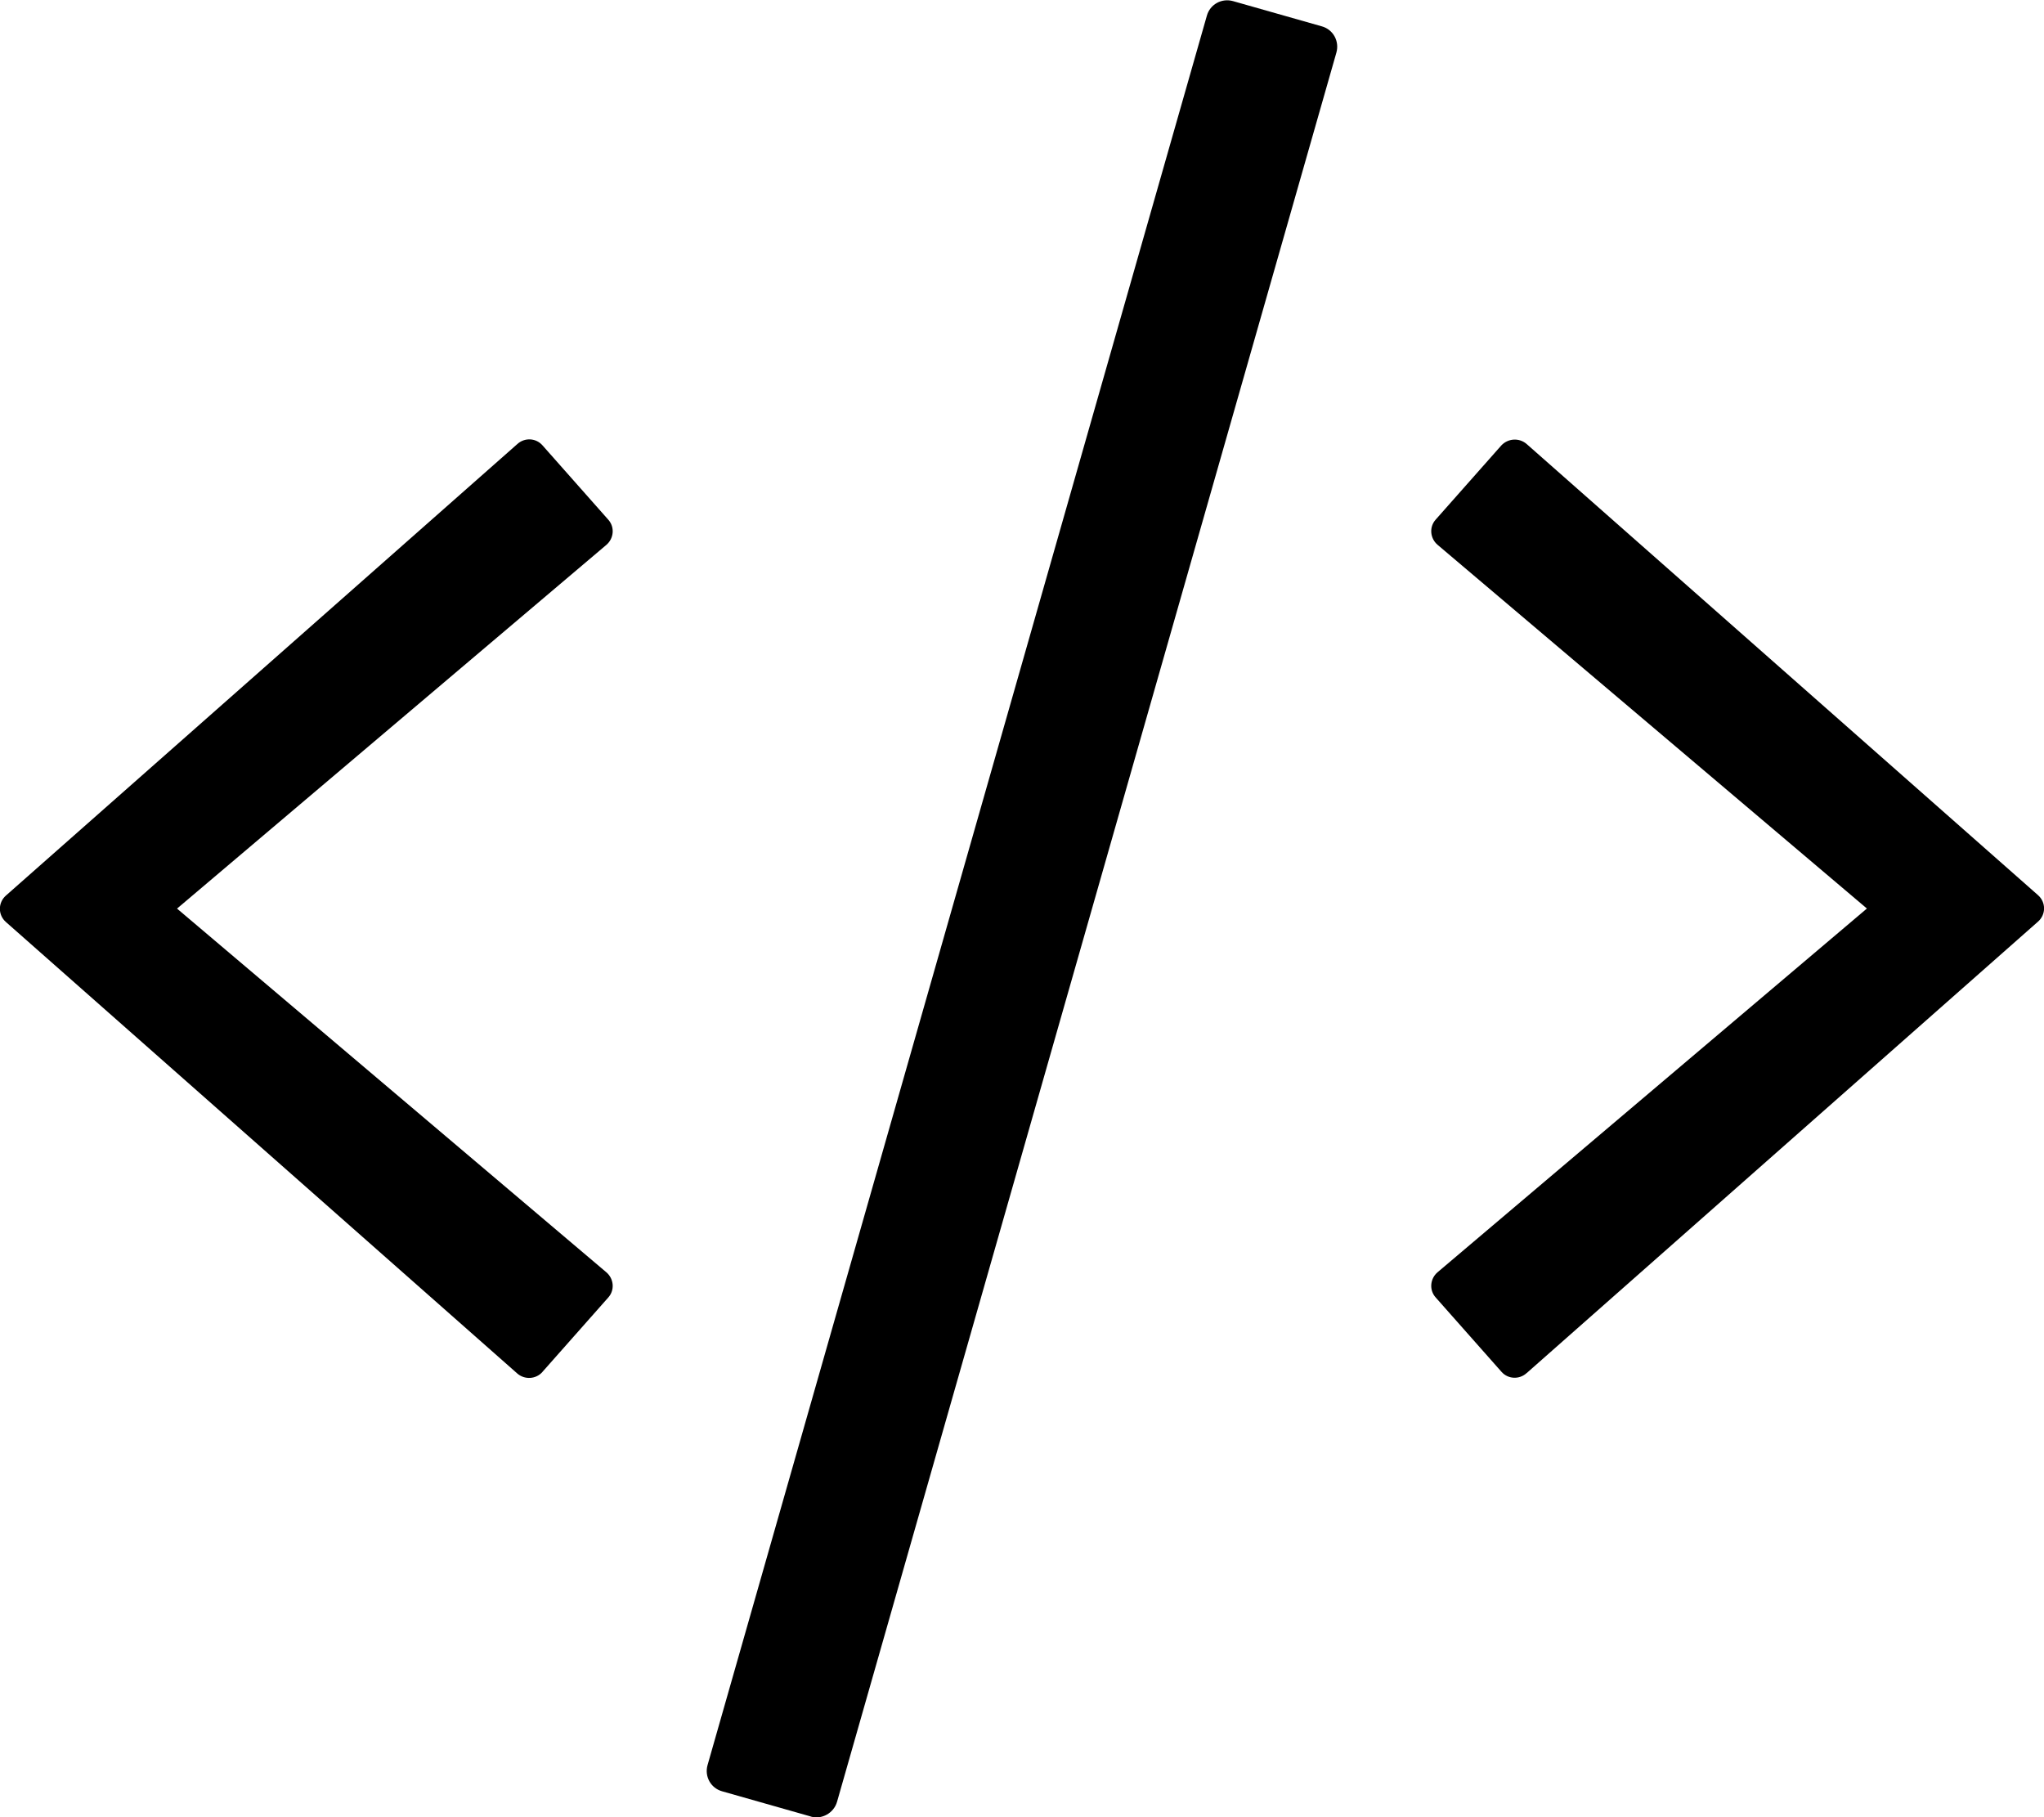 <!-- Generated by IcoMoon.io -->
<svg version="1.1" xmlns="http://www.w3.org/2000/svg" width="36" height="32" viewBox="0 0 36 32">
<title>code</title>
<path d="M14.281 31.988l-1.563-0.444c-0.2-0.056-0.313-0.262-0.256-0.462l8.794-30.806c0.056-0.2 0.262-0.313 0.462-0.256l1.563 0.444c0.2 0.056 0.313 0.262 0.256 0.463l-8.794 30.8c-0.056 0.2-0.269 0.319-0.463 0.262zM9.556 24.156l1.156-1.306c0.119-0.131 0.1-0.331-0.031-0.444l-7.563-6.406 7.563-6.406c0.131-0.113 0.15-0.313 0.031-0.444l-1.156-1.306c-0.113-0.131-0.313-0.144-0.444-0.025l-9.006 7.95c-0.144 0.125-0.144 0.344 0 0.469l9.006 7.95c0.131 0.113 0.331 0.1 0.444-0.031zM26.887 24.181l9.006-7.95c0.144-0.125 0.144-0.344 0-0.469l-9.006-7.944c-0.131-0.112-0.325-0.1-0.444 0.025l-1.156 1.306c-0.119 0.131-0.1 0.331 0.031 0.444l7.563 6.406-7.563 6.406c-0.131 0.113-0.15 0.313-0.031 0.444l1.156 1.306c0.113 0.131 0.313 0.144 0.444 0.025z"></path>
</svg>
